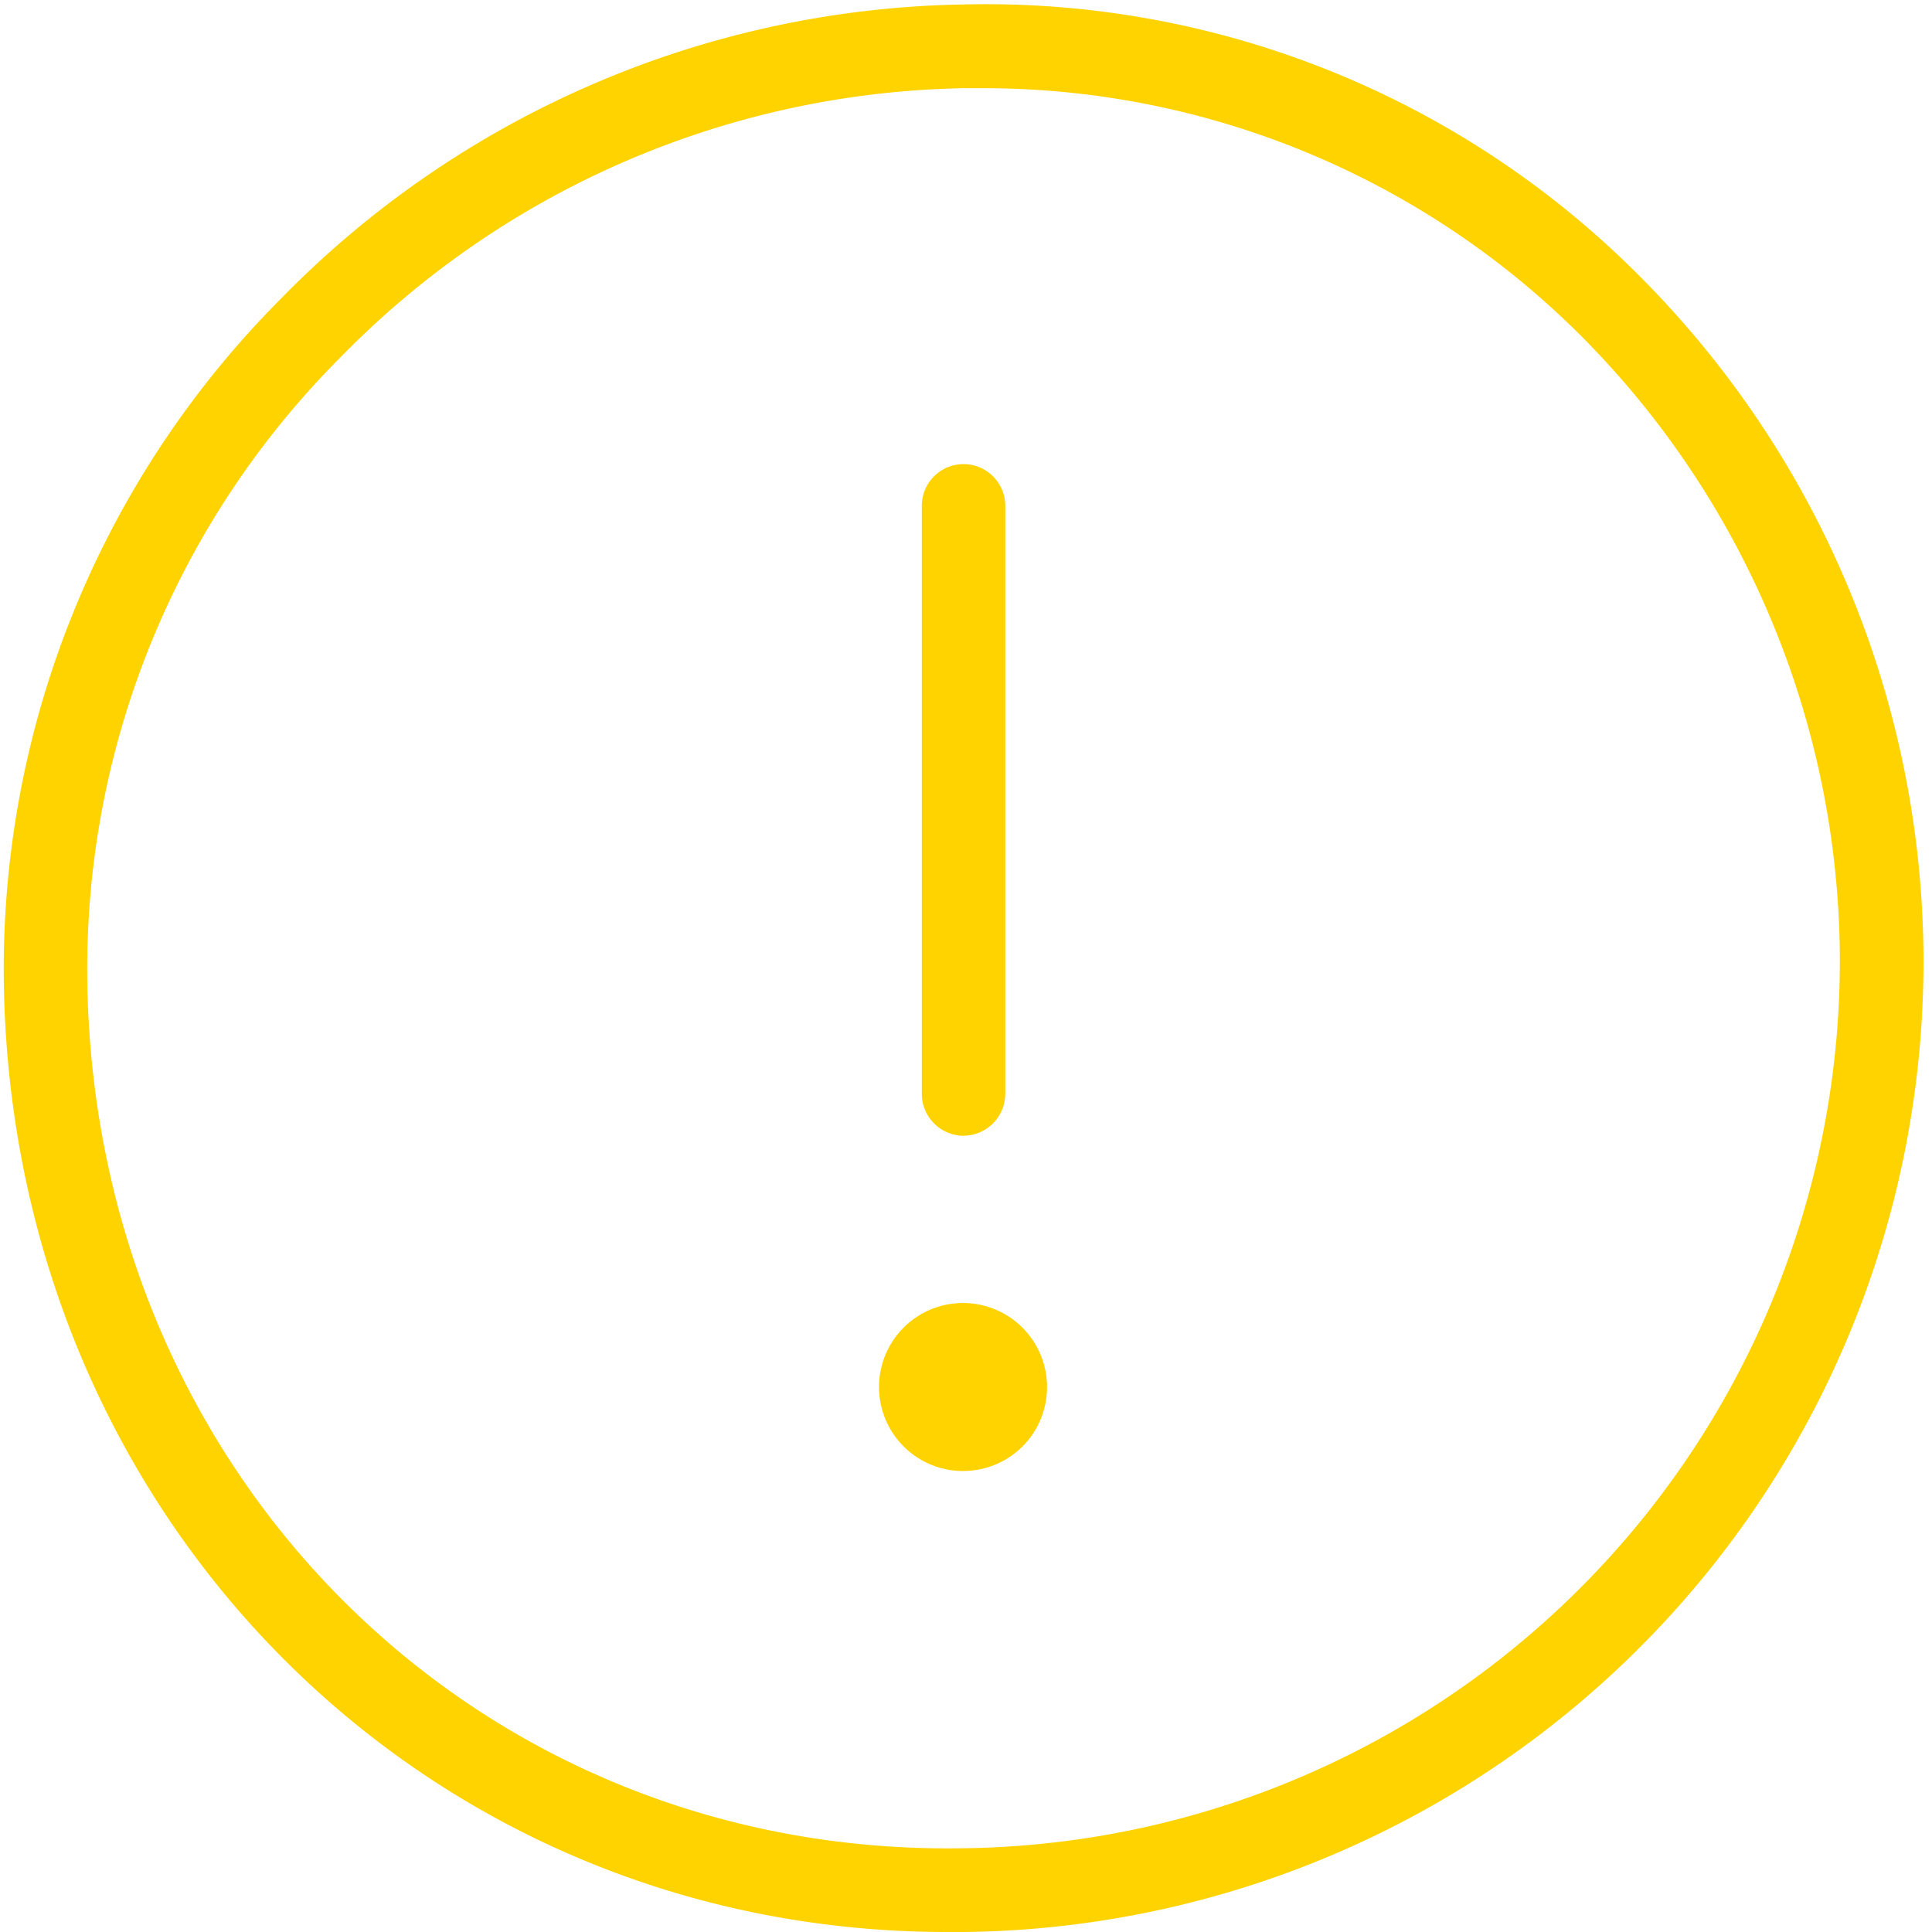 <svg xmlns="http://www.w3.org/2000/svg" width="46" height="46" viewBox="0 0 46 46">
  <defs>
    <style>
      .popup-icon-important {
        fill: #ffd300;
        fill-rule: evenodd;
      }
    </style>
  </defs>
  <path id="Form_1" data-name="Form 1" class="popup-icon-important" d="M22.55,46C10.141,46,.311,36.176.092,23.452A22.606,22.606,0,0,1,6.7,7.1,23.233,23.233,0,0,1,22.925.107,21.939,21.939,0,0,1,39.018,6.554,23.1,23.1,0,0,1,22.96,46ZM23.332,2.1c-0.124,0-.248,0-0.373,0a21.257,21.257,0,0,0-14.845,6.4A20.613,20.613,0,0,0,2.079,23.417c0.2,11.745,9.3,20.779,20.846,20.589A21.13,21.13,0,0,0,43.805,22.688h0A21.106,21.106,0,0,0,37.62,7.973,20.112,20.112,0,0,0,23.332,2.1Zm-0.39,24.942a1,1,0,0,1-.994-1V12.076a0.994,0.994,0,1,1,1.987,0V26.044A1,1,0,0,1,22.942,27.041Zm0,7.982a2,2,0,1,1,1.987-2A1.993,1.993,0,0,1,22.942,35.023Zm0-2v0h0.994Z"/>
</svg>
